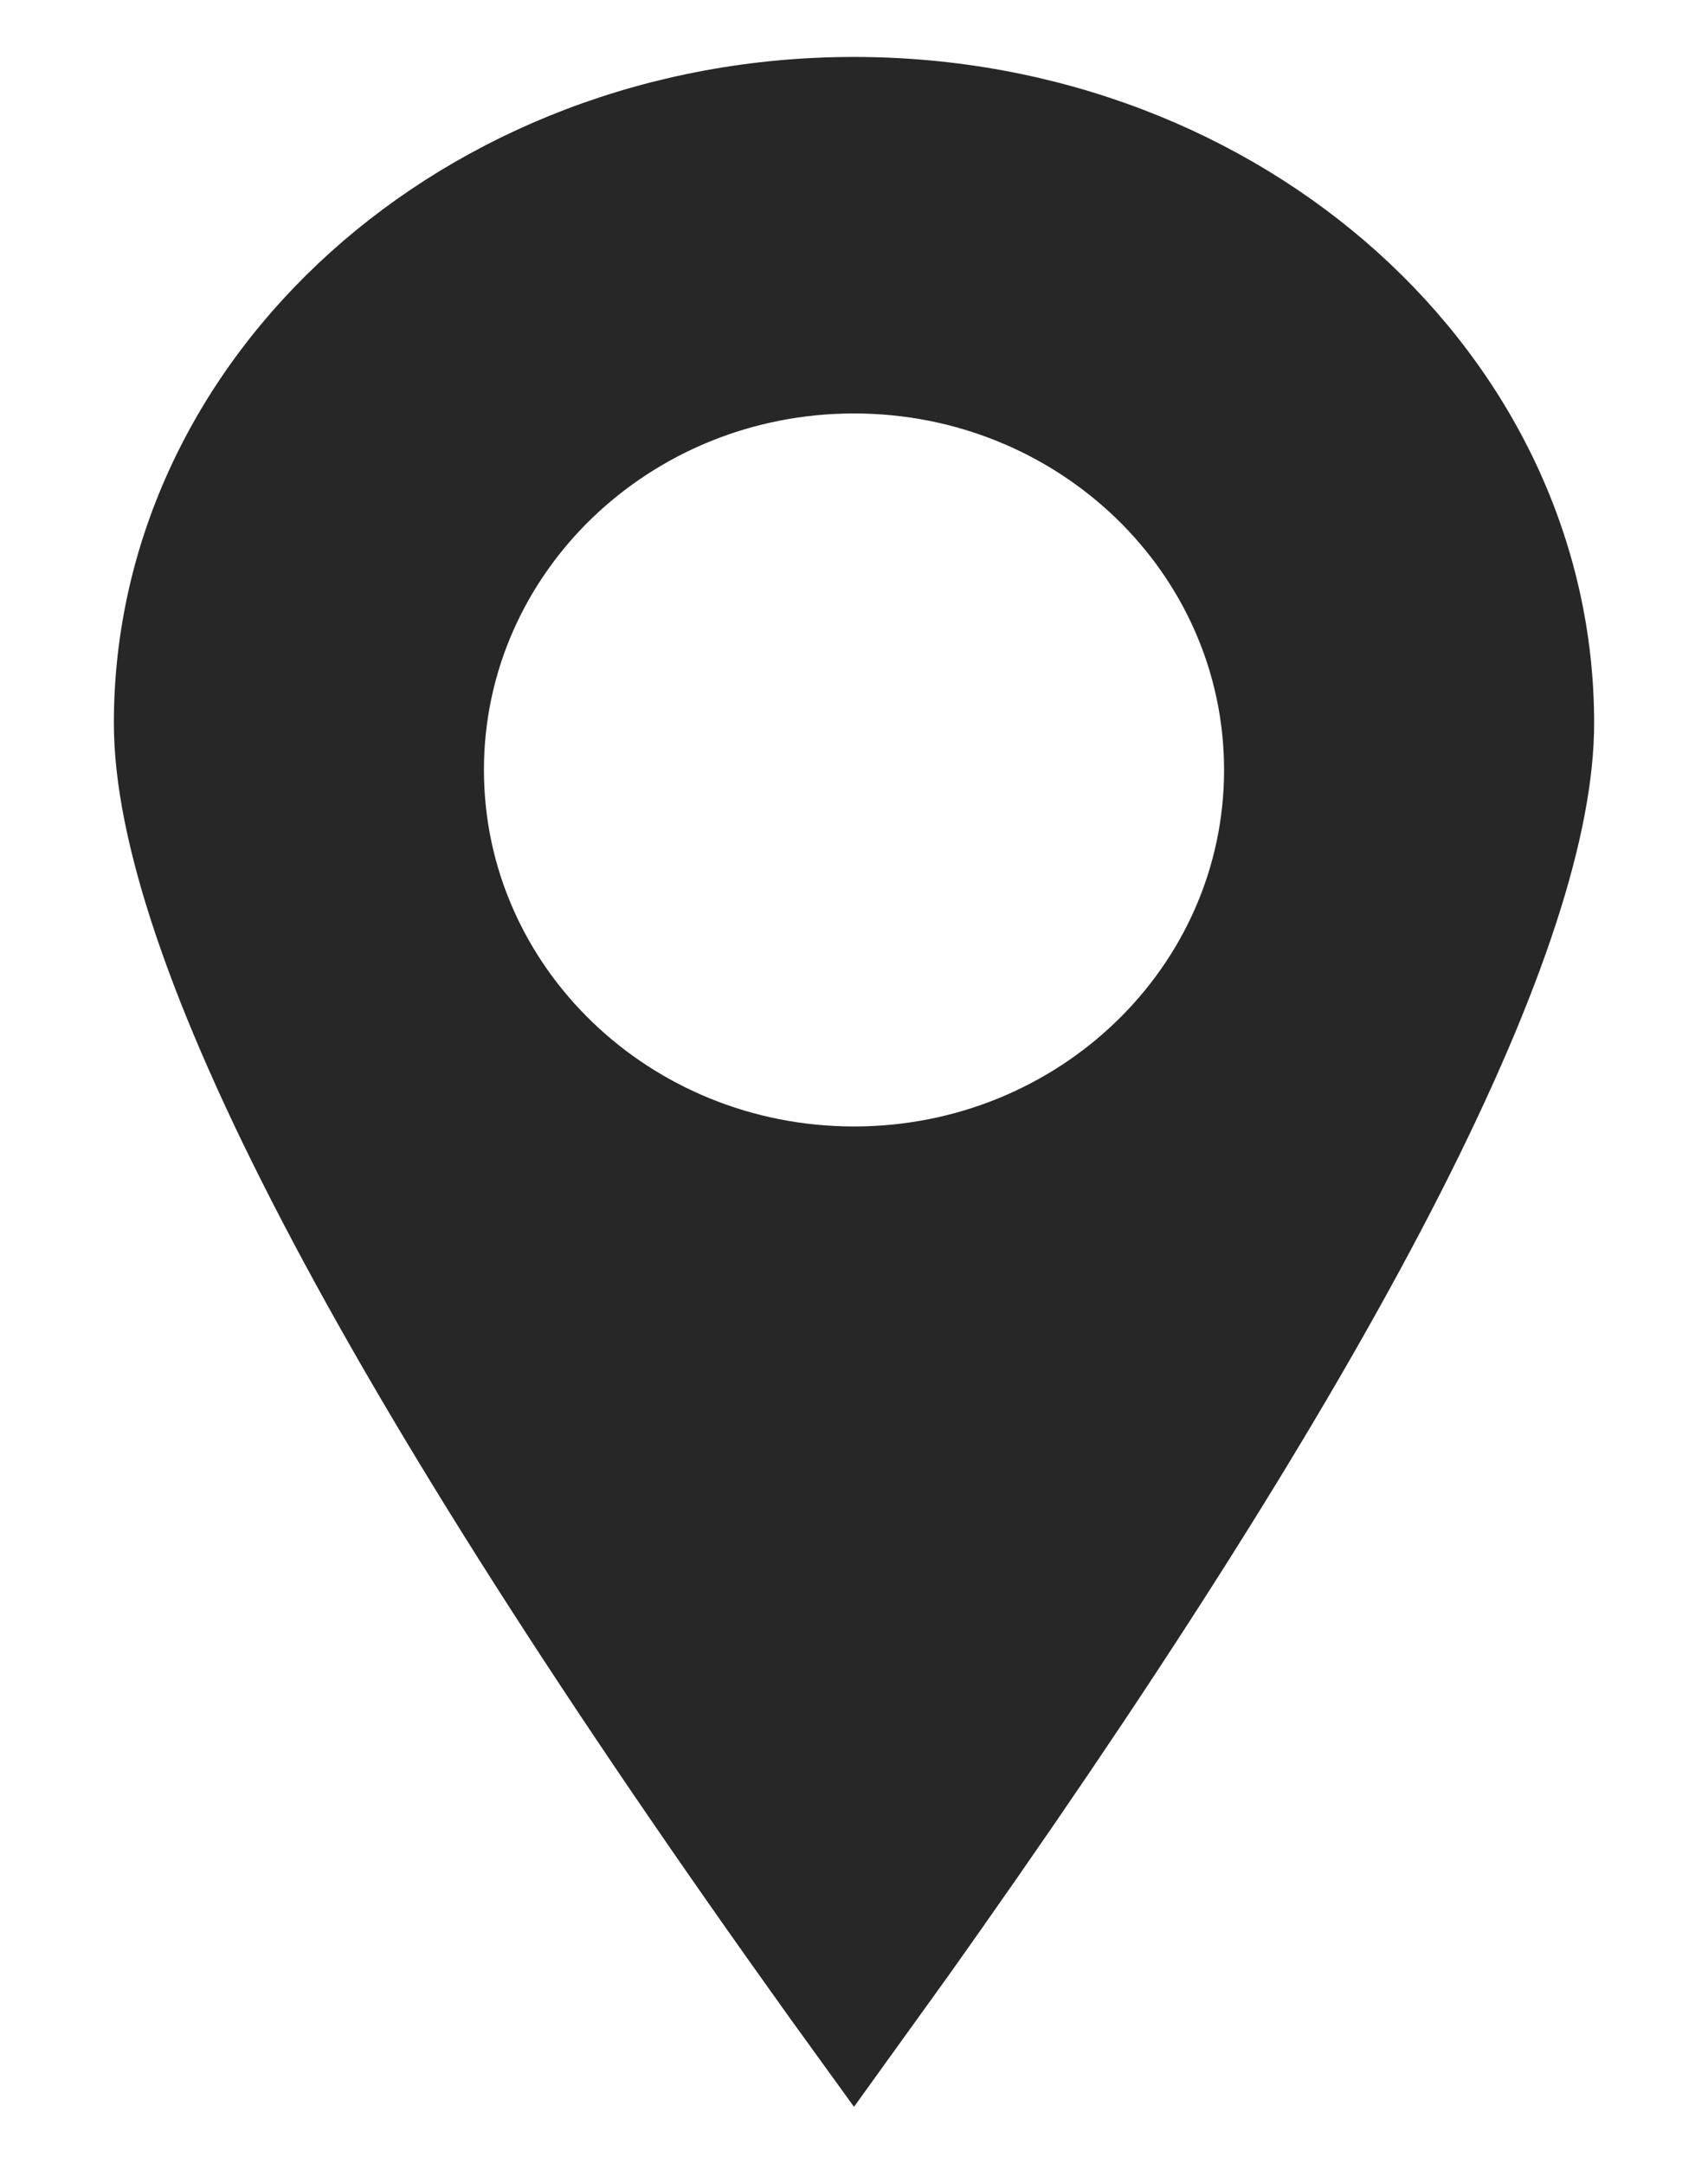 <svg width="30" height="38" viewBox="0 0 30 38" fill="none" xmlns="http://www.w3.org/2000/svg">
<path fill-rule="evenodd" clip-rule="evenodd" d="M28 12.7C28 6.238 22.18 1 15 1C7.82 1 2 6.238 2 12.7C2 16.816 5.957 24.395 13.87 35.437L15 37L16.676 34.672L17.235 33.881C24.412 23.68 28 16.62 28 12.7ZM8.5 13.522C8.5 10.064 11.41 7.261 15 7.261C18.59 7.261 21.5 10.064 21.5 13.522C21.5 16.98 18.59 19.783 15 19.783C11.41 19.783 8.5 16.98 8.5 13.522Z" fill="#272727"/>
</svg>
